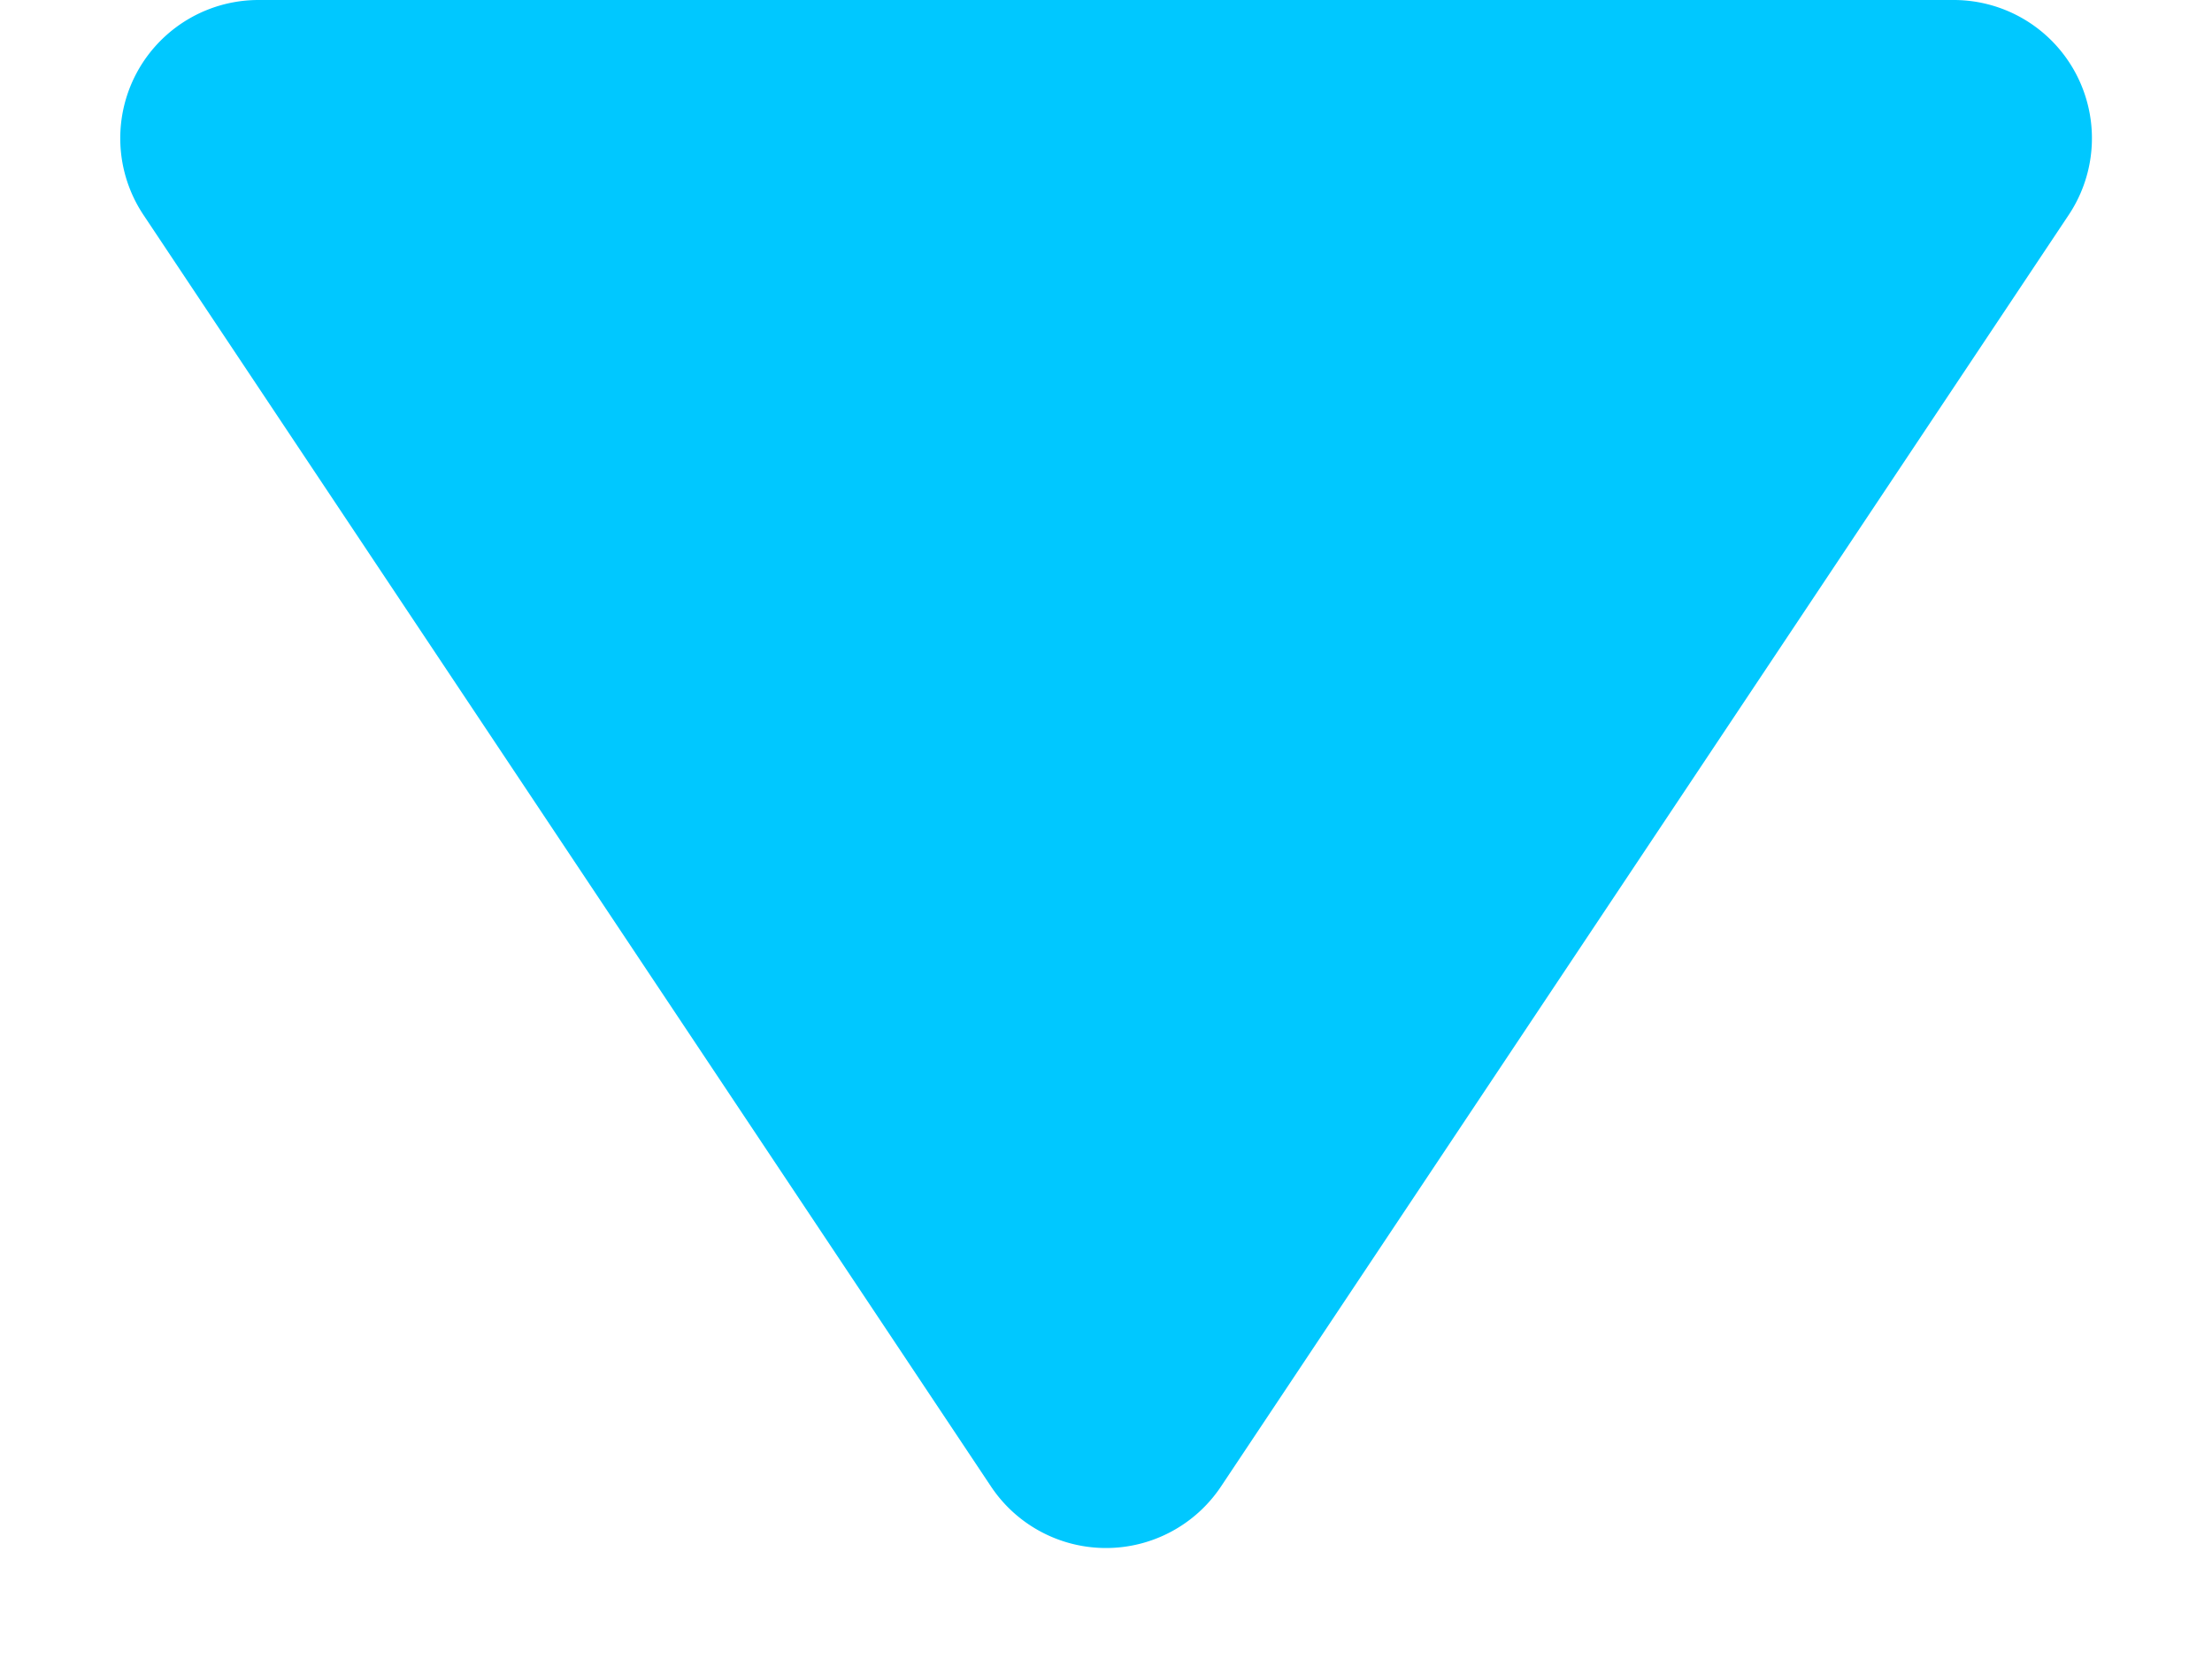 <svg xmlns="http://www.w3.org/2000/svg" width="8" height="6" viewBox="0 0 8 6">
  <path id="다각형_2" data-name="다각형 2" d="M3.584.624a.5.5,0,0,1,.832,0l3.066,4.6A.5.5,0,0,1,7.066,6H.934a.5.5,0,0,1-.416-.777Z" transform="translate(8 6) rotate(180)" fill="#00c8ff"/>
</svg>
